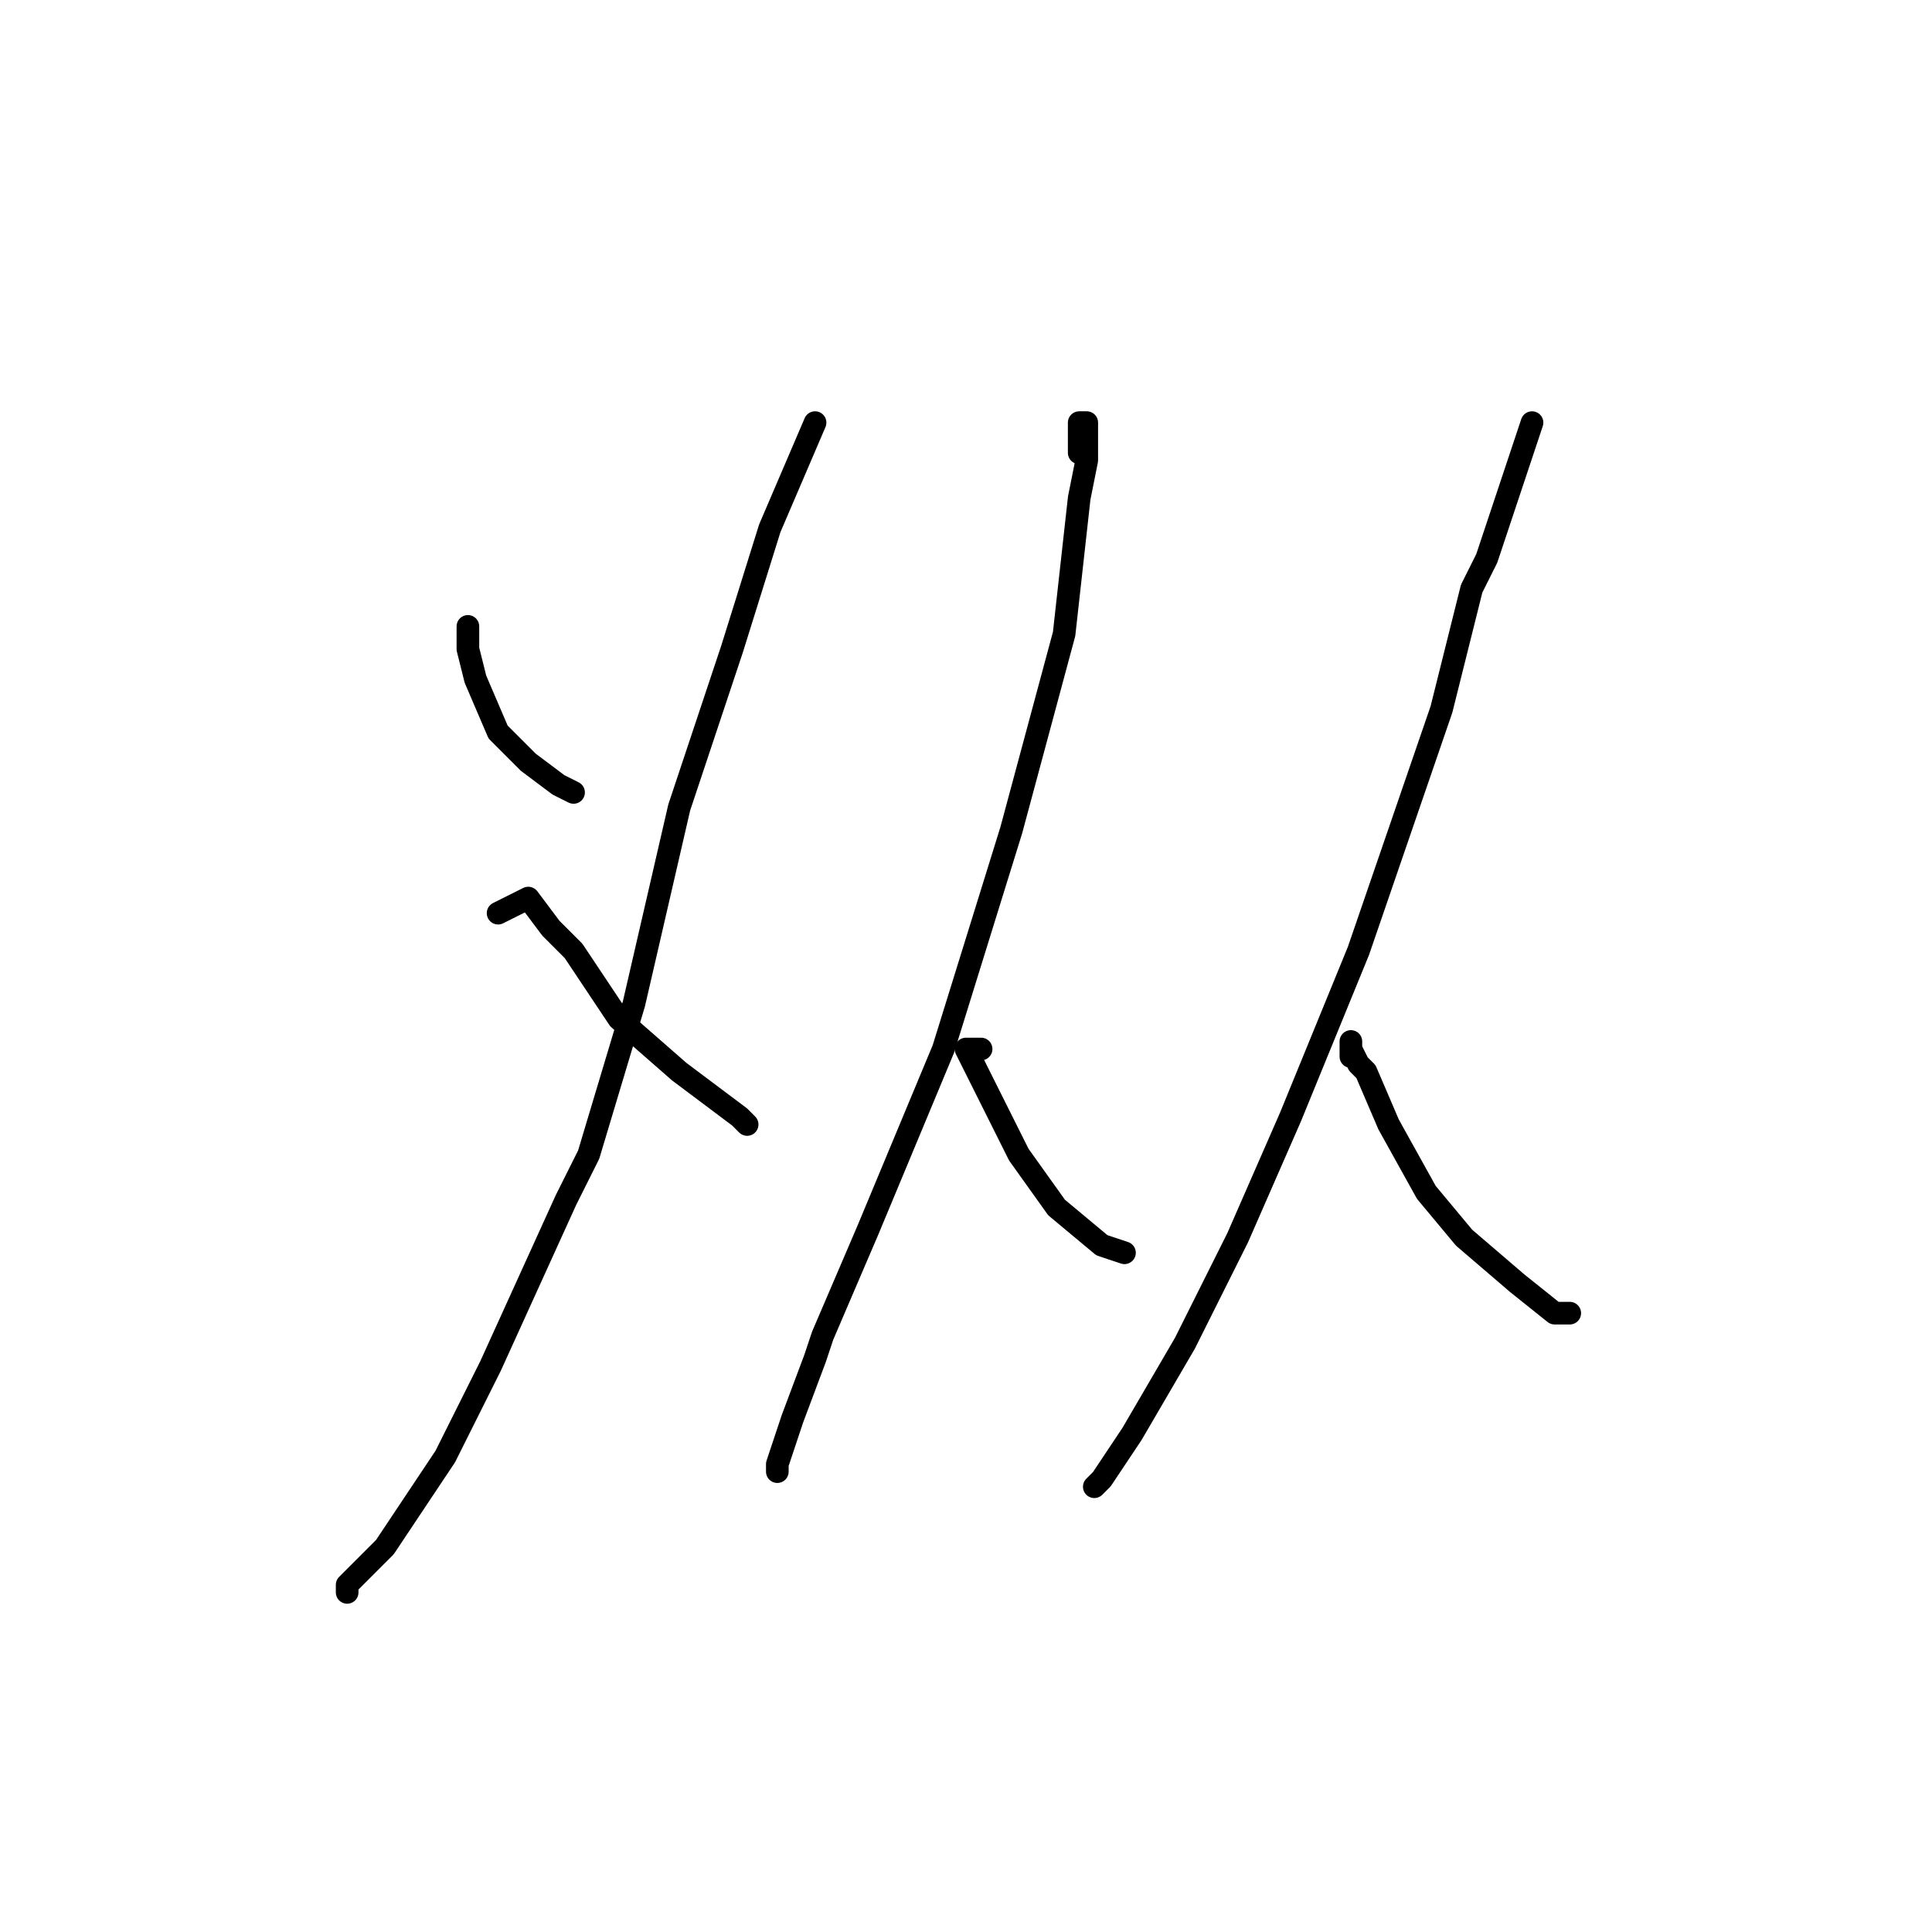 <?xml version="1.0" standalone="no"?>
    <svg width="256" height="256" xmlns="http://www.w3.org/2000/svg" version="1.1">
    <polyline stroke="black" stroke-width="3" stroke-linecap="round" fill="transparent" stroke-linejoin="round" points="62 83 62 84 62 85 62 86 63 90 66 97 70 101 74 104 76 105 76 105 " />
        <polyline stroke="black" stroke-width="3" stroke-linecap="round" fill="transparent" stroke-linejoin="round" points="108 56 105 63 102 70 97 86 90 107 84 133 78 153 75 159 65 181 59 193 57 196 51 205 46 210 46 211 46 211 " />
        <polyline stroke="black" stroke-width="3" stroke-linecap="round" fill="transparent" stroke-linejoin="round" points="66 121 68 120 70 119 73 123 76 126 82 135 90 142 98 148 99 149 99 149 " />
        <polyline stroke="black" stroke-width="3" stroke-linecap="round" fill="transparent" stroke-linejoin="round" points="143 60 143 58 143 56 144 56 144 61 143 66 141 84 134 110 125 139 115 163 109 177 108 180 105 188 104 191 103 194 103 195 103 195 " />
        <polyline stroke="black" stroke-width="3" stroke-linecap="round" fill="transparent" stroke-linejoin="round" points="130 139 129 139 128 139 130 143 131 145 135 153 140 160 146 165 149 166 149 166 " />
        <polyline stroke="black" stroke-width="3" stroke-linecap="round" fill="transparent" stroke-linejoin="round" points="203 56 200 65 197 74 195 78 191 94 180 126 171 148 164 164 157 178 150 190 146 196 145 197 145 197 " />
        <polyline stroke="black" stroke-width="3" stroke-linecap="round" fill="transparent" stroke-linejoin="round" points="179 140 179 139 179 138 179 139 180 141 181 142 184 149 189 158 194 164 201 170 206 174 208 174 208 174 " />
        </svg>